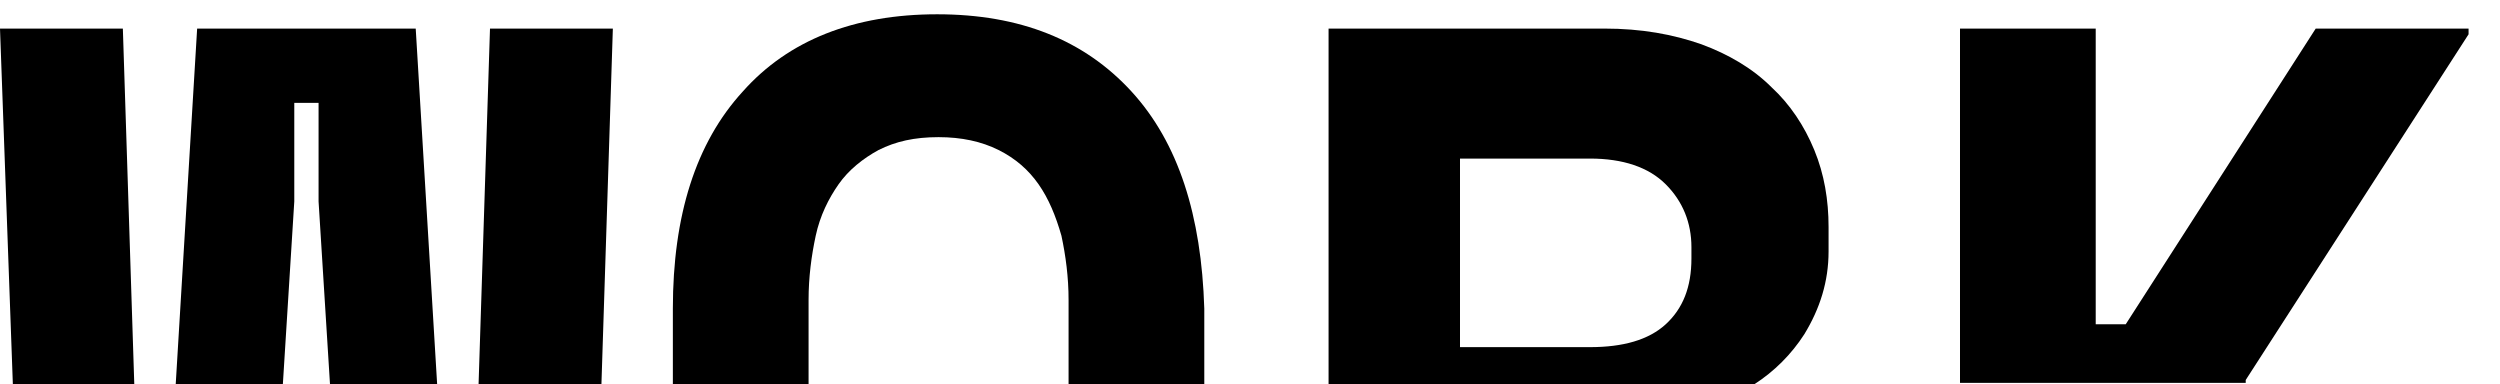 <?xml version="1.0" encoding="utf-8"?>
<!-- Generator: Adobe Illustrator 19.0.0, SVG Export Plug-In . SVG Version: 6.00 Build 0)  -->
<svg version="1.1" id="Layer_1" xmlns="http://www.w3.org/2000/svg" xmlns:xlink="http://www.w3.org/1999/xlink" x="0px" y="0px"
	 viewBox="-212 237.1 175 26.9" style="enable-background:new -212 237.1 175 26.9;" xml:space="preserve">
<style type="text/css">
	.st0{display:none;}
	.st1{display:inline;fill:none;}
	.st2{display:inline;}
	.st3{fill:none;}
</style>
<g id="XMLID_4_" class="st0">
	<path class="st1" d="M-302.7,688.1c-1.7-1.6-4.2-2.3-7.6-2.3h-11.2v18.3h11.2c3.4,0,5.9-0.7,7.6-2.2c1.7-1.5,2.5-3.6,2.5-6.4v-1.3
		C-300.3,691.7-301.1,689.6-302.7,688.1z"/>
</g>
<g id="XMLID_18_" class="st0">
	<polygon class="st1" points="-454.6,682.7 -454.6,705 -447,705 -453.8,682.7 	"/>
</g>
<g id="XMLID_20_" class="st0">
	<polygon class="st2" points="-497.2,702.4 -497.2,685.7 -472.7,685.7 -472.7,680.1 -503.2,680.1 -503.2,705 -473.1,705 
		-473.1,702.4 	"/>
</g>
<g id="XMLID_21_" class="st0">
	<polygon class="st2" points="-448.6,680.1 -460.7,680.1 -460.7,705 -454.6,705 -454.6,682.7 -453.8,682.7 -447,705 -441,705 	"/>
</g>
<g id="XMLID_22_" class="st0">
	<rect x="-433.2" y="680.1" class="st2" width="6" height="24.9"/>
</g>
<g id="XMLID_25_" class="st0">
	<polygon class="st2" points="-382.1,685.7 -382.1,680.1 -417.6,680.1 -417.6,685.7 -402.9,685.7 -402.9,705 -396.8,705 
		-396.8,685.7 	"/>
</g>
<g id="XMLID_28_" class="st0">
	<polygon class="st2" points="-365,702.4 -365,685.7 -340.5,685.7 -340.5,680.1 -371,680.1 -371,705 -340.9,705 -340.9,702.4 	"/>
</g>
<g id="XMLID_32_" class="st0">
	<path class="st2" d="M-295.8,701.6c1-1.9,1.5-3.7,1.5-5.6v-2.2c0-1.8-0.3-3.6-1-5.2c-0.6-1.7-1.6-3.1-2.9-4.4
		c-1.3-1.2-2.9-2.2-4.8-3c-1.8-0.7-4-1.1-6.6-1.1h-18V705h28.6C-297.6,704.1-296.5,702.9-295.8,701.6z M-302.7,702
		c-1.7,1.5-4.2,2.2-7.6,2.2h-11.2v-18.5h11.2c3.4,0,5.9,0.8,7.6,2.3c1.7,1.6,2.5,3.6,2.5,6.2v1.3
		C-300.3,698.3-301.1,700.5-302.7,702z"/>
</g>
<g id="XMLID_1_">
</g>
<g id="XMLID_2_">
</g>
<g id="XMLID_3_">
</g>
<g id="XMLID_5_">
</g>
<g id="XMLID_6_">
</g>
<g id="XMLID_7_">
</g>
<line class="st3" x1="-212" y1="237.1" x2="-208.1" y2="237.1"/>
<g>
	<polygon class="st3" points="-189.7,244.3 -191.4,244.3 -191.4,251.2 -192.2,264 -188.9,264 -189.7,251.2 	"/>
	<path class="st3" d="M-137.4,258.1c0-1.6-0.2-3.1-0.5-4.5c-0.3-1.4-0.9-2.6-1.6-3.6c-0.7-1-1.7-1.8-2.8-2.4
		c-1.2-0.6-2.5-0.9-4.2-0.9c-1.6,0-3,0.3-4.2,0.9c-1.2,0.6-2.1,1.4-2.8,2.4c-0.7,1-1.2,2.2-1.6,3.6c-0.3,1.4-0.5,2.9-0.5,4.5v5.9
		l18.1,0V258.1z"/>
	<path class="st3" d="M-100.6,248.2h-9.1v13.2h9.1c2.3,0,4.1-0.5,5.3-1.6c1.2-1.1,1.8-2.6,1.8-4.6v-0.9c0-1.7-0.6-3.1-1.8-4.4
		C-96.6,248.8-98.3,248.2-100.6,248.2z"/>
	<polygon points="-203.4,239.1 -212,239.1 -211.1,264 -202.6,264 	"/>
	<polygon points="-182.9,239.1 -198.2,239.1 -199.7,264 -192.2,264 -191.4,251.2 -191.4,244.3 -189.7,244.3 -189.7,251.2 
		-188.9,264 -181.4,264 	"/>
	<polygon points="-177.7,239.1 -178.5,264 -169.9,264 -169.1,239.1 	"/>
	<path d="M-132.8,243.5c-3.3-3.6-7.8-5.4-13.6-5.4c-5.8,0-10.4,1.8-13.6,5.4c-3.3,3.6-4.9,8.7-4.9,15.2v5.3l9.5,0v-5.9
		c0-1.6,0.2-3.1,0.5-4.5c0.3-1.4,0.9-2.6,1.6-3.6c0.7-1,1.7-1.8,2.8-2.4c1.2-0.6,2.5-0.9,4.2-0.9c1.6,0,3,0.3,4.2,0.9
		c1.2,0.6,2.1,1.4,2.8,2.4c0.7,1,1.2,2.2,1.6,3.6c0.3,1.4,0.5,2.9,0.5,4.5v5.9l9.5,0v-5.3C-127.9,252.2-129.5,247.1-132.8,243.5z"/>
	<path d="M-85.7,260.5c1.1-1.8,1.7-3.7,1.7-5.8V253c0-1.9-0.3-3.7-1-5.4c-0.7-1.7-1.7-3.2-3-4.4c-1.3-1.3-3-2.3-4.9-3
		c-2-0.7-4.2-1.1-6.8-1.1h-19.3V264l29.8,0C-87.8,263.1-86.6,261.9-85.7,260.5z M-93.6,255.2c0,2-0.6,3.5-1.8,4.6
		c-1.2,1.1-3,1.6-5.3,1.6h-9.1v-13.2h9.1c2.3,0,4.1,0.6,5.3,1.8c1.2,1.2,1.8,2.7,1.8,4.4V255.2z"/>
	<polygon points="-54.8,263.7 -39.2,239.5 -39.2,239.1 -49.9,239.1 -63.2,259.8 -65.3,259.8 -65.3,239.1 -74.8,239.1 -74.8,263.9 
		-54.8,263.9 	"/>
</g>
</svg>
